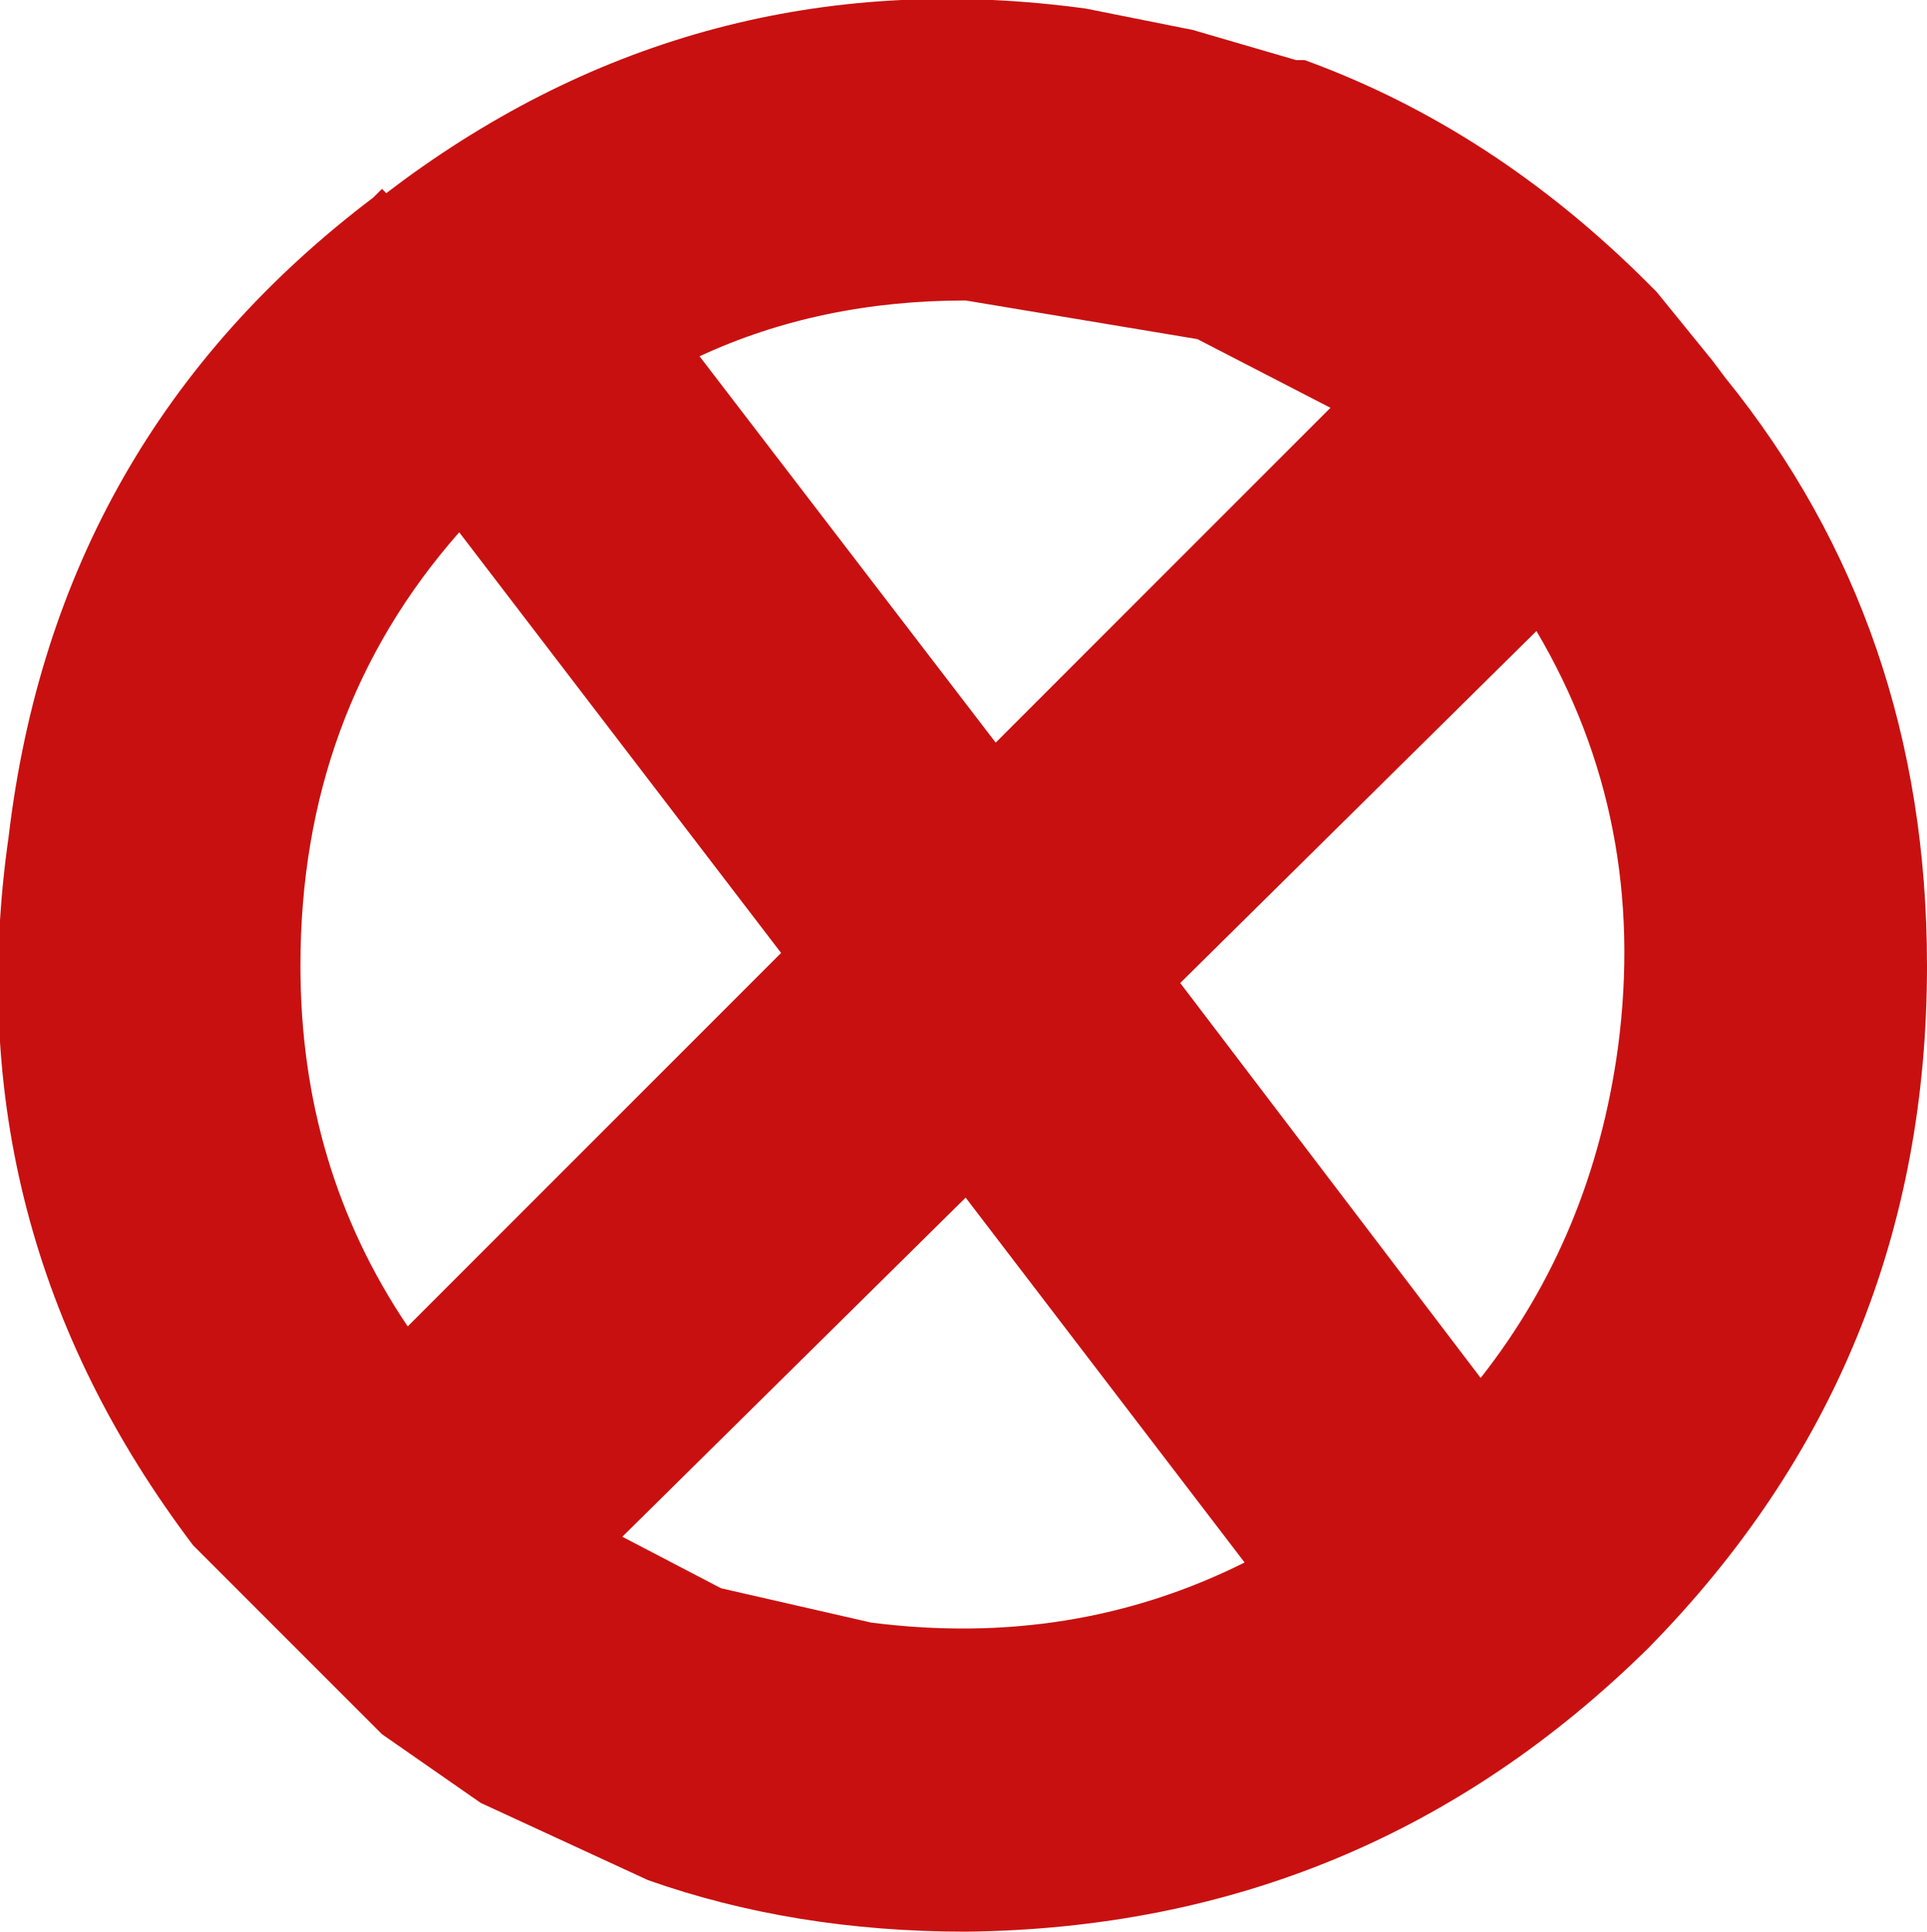 <?xml version="1.0" encoding="UTF-8" standalone="no"?>
<svg xmlns:xlink="http://www.w3.org/1999/xlink" height="22.5px" width="22.45px" xmlns="http://www.w3.org/2000/svg">
  <g transform="matrix(1, 0, 0, 1, 12.6, 11.2)">
    <path d="M1.35 -7.25 L-1.35 -7.7 Q-3.05 -7.7 -4.45 -7.05 L-1.0 -2.55 2.9 -6.45 1.35 -7.25 M2.6 -10.5 Q4.8 -9.7 6.6 -7.9 L6.7 -7.8 7.35 -7.0 7.5 -6.8 Q9.85 -3.9 9.85 0.05 9.85 4.7 6.6 8.0 3.3 11.25 -1.35 11.3 -3.35 11.3 -5.05 10.7 L-7.0 9.8 -8.15 9.0 -10.35 6.8 Q-13.15 3.1 -12.5 -1.45 -11.95 -6.1 -8.25 -8.9 L-8.15 -9.0 -8.1 -8.95 -7.9 -9.1 Q-4.35 -11.7 0.05 -11.1 L1.3 -10.85 2.5 -10.5 2.6 -10.5 M4.65 4.85 Q5.95 3.2 6.25 1.0 6.6 -1.65 5.3 -3.85 L1.15 0.25 4.65 4.85 M-7.25 -5.0 Q-9.1 -2.9 -9.1 0.05 -9.1 2.4 -7.85 4.25 L-3.5 -0.1 -7.25 -5.0 M-2.45 7.7 Q-0.1 8.0 1.9 7.0 L-1.35 2.75 -5.35 6.7 -4.2 7.3 -2.45 7.7" fill="#c91010" fill-rule="evenodd" stroke="none"/>
  </g>
</svg>
